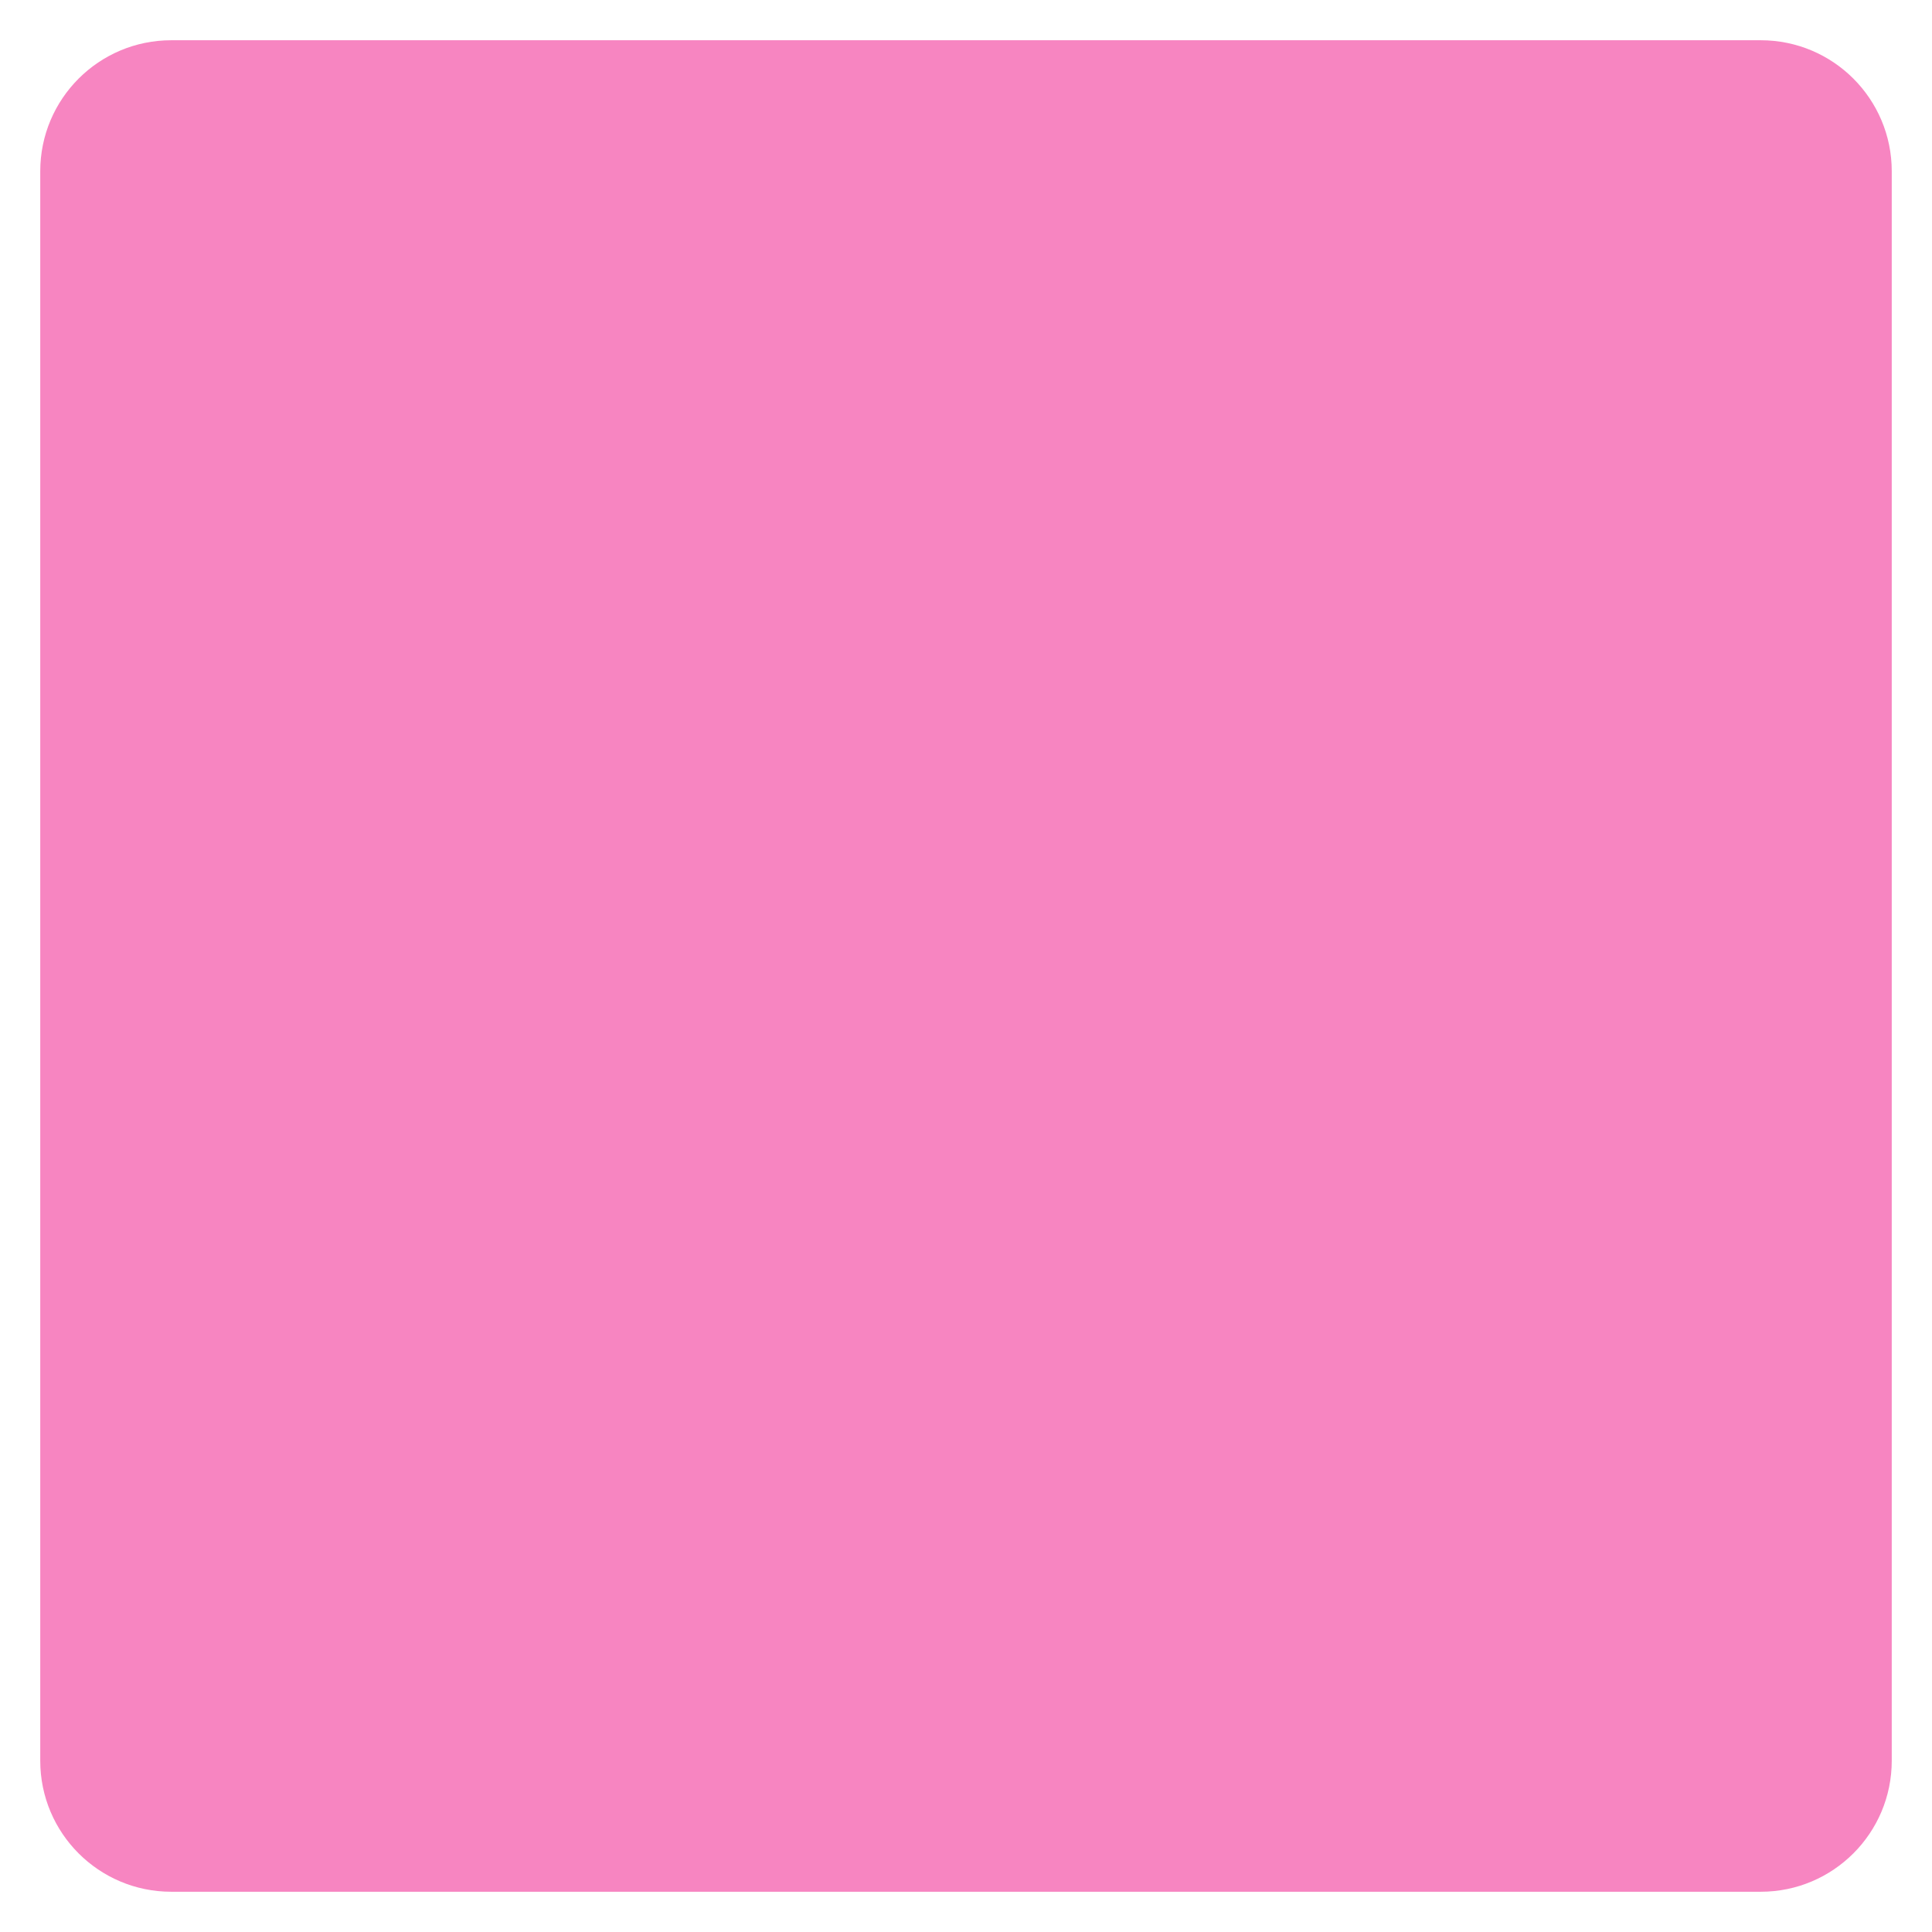 <?xml version="1.0" encoding="utf-8"?>
<!-- Generator: Adobe Adobe Illustrator 24.2.0, SVG Export Plug-In . SVG Version: 6.00 Build 0)  -->
<svg version="1.1" id="Layer_1" xmlns="http://www.w3.org/2000/svg" xmlns:xlink="http://www.w3.org/1999/xlink" x="0px" y="0px"
	 width="480px" height="480px" viewBox="0 0 480 480" style="enable-background:new 0 0 480 480;" xml:space="preserve">
<style type="text/css">
	.st0{fill:#F785C1;}
	.st1{fill:#7FCD31;}
	.st2{fill:#A3309C;stroke:#F6C742;stroke-width:32;stroke-miterlimit:10;}
	.st3{fill:#8FB066;stroke:#F34142;stroke-width:15;stroke-miterlimit:10;}
	.st4{fill:#F8A521;stroke:#F37323;stroke-width:41;stroke-miterlimit:10;}
	.st5{fill:none;stroke:#F62E95;stroke-width:21;stroke-miterlimit:10;}
	.st6{fill:none;stroke:#F17BB6;stroke-width:21;stroke-miterlimit:10;}
	.st7{fill:none;stroke:#F57BBC;stroke-width:21;stroke-miterlimit:10;}
	.st8{fill:#F62B93;stroke:#A3DD82;stroke-width:17;stroke-miterlimit:10;}
	.st9{fill:#3ABAB3;}
	.st10{fill:#F8A521;stroke:#F37323;stroke-width:54;stroke-miterlimit:10;}
	.st11{fill:none;stroke:#F62E95;stroke-width:44;stroke-miterlimit:10;}
	.st12{fill:none;stroke:#F17BB6;stroke-width:44;stroke-miterlimit:10;}
	.st13{fill:none;stroke:#F57BBC;stroke-width:44;stroke-miterlimit:10;}
	.st14{fill:none;stroke:#B57EBD;stroke-width:13;stroke-miterlimit:10;}
	.st15{fill:none;stroke:#65458F;stroke-width:13;stroke-miterlimit:10;}
	.st16{fill:#FA282A;stroke:#911590;stroke-width:15;stroke-miterlimit:10;}
	.st17{fill:#2CB6D4;stroke:#391594;stroke-width:11;stroke-miterlimit:10;}
	.st18{fill:#F62B93;stroke:#A3DD82;stroke-width:25;stroke-miterlimit:10;}
	.st19{fill:#F8A521;stroke:#F37323;stroke-width:62;stroke-miterlimit:10;}
	.st20{fill:#FA282A;stroke:#F884BA;stroke-width:15;stroke-miterlimit:10;}
	.st21{fill:#FA282A;stroke:#700F35;stroke-width:22;stroke-miterlimit:10;}
	.st22{fill:#2CB6D4;stroke:#391594;stroke-width:19;stroke-miterlimit:10;}
	.st23{fill:none;stroke:#F62E95;stroke-width:72;stroke-miterlimit:10;}
	.st24{fill:none;stroke:#F17BB6;stroke-width:72;stroke-miterlimit:10;}
	.st25{fill:none;stroke:#F57BBC;stroke-width:72;stroke-miterlimit:10;}
	.st26{fill:none;stroke:#000000;stroke-width:3;stroke-miterlimit:10;}
	.st27{fill:none;stroke:#000000;stroke-miterlimit:10;}
	.st28{fill:none;stroke:#4DBED9;stroke-width:5;stroke-miterlimit:10;}
	.st29{fill:#6BB9D8;}
	.st30{fill:#FFFFFF;stroke:#000000;stroke-width:5;stroke-miterlimit:10;}
</style>
<path class="st0" d="M10,437.45V42.55C10,24.57,24.57,10,42.55,10h394.9C455.43,10,470,24.57,470,42.55v394.9
	c0,17.98-14.57,32.55-32.55,32.55H42.55C24.57,470,10,455.43,10,437.45z"/>
</svg>

